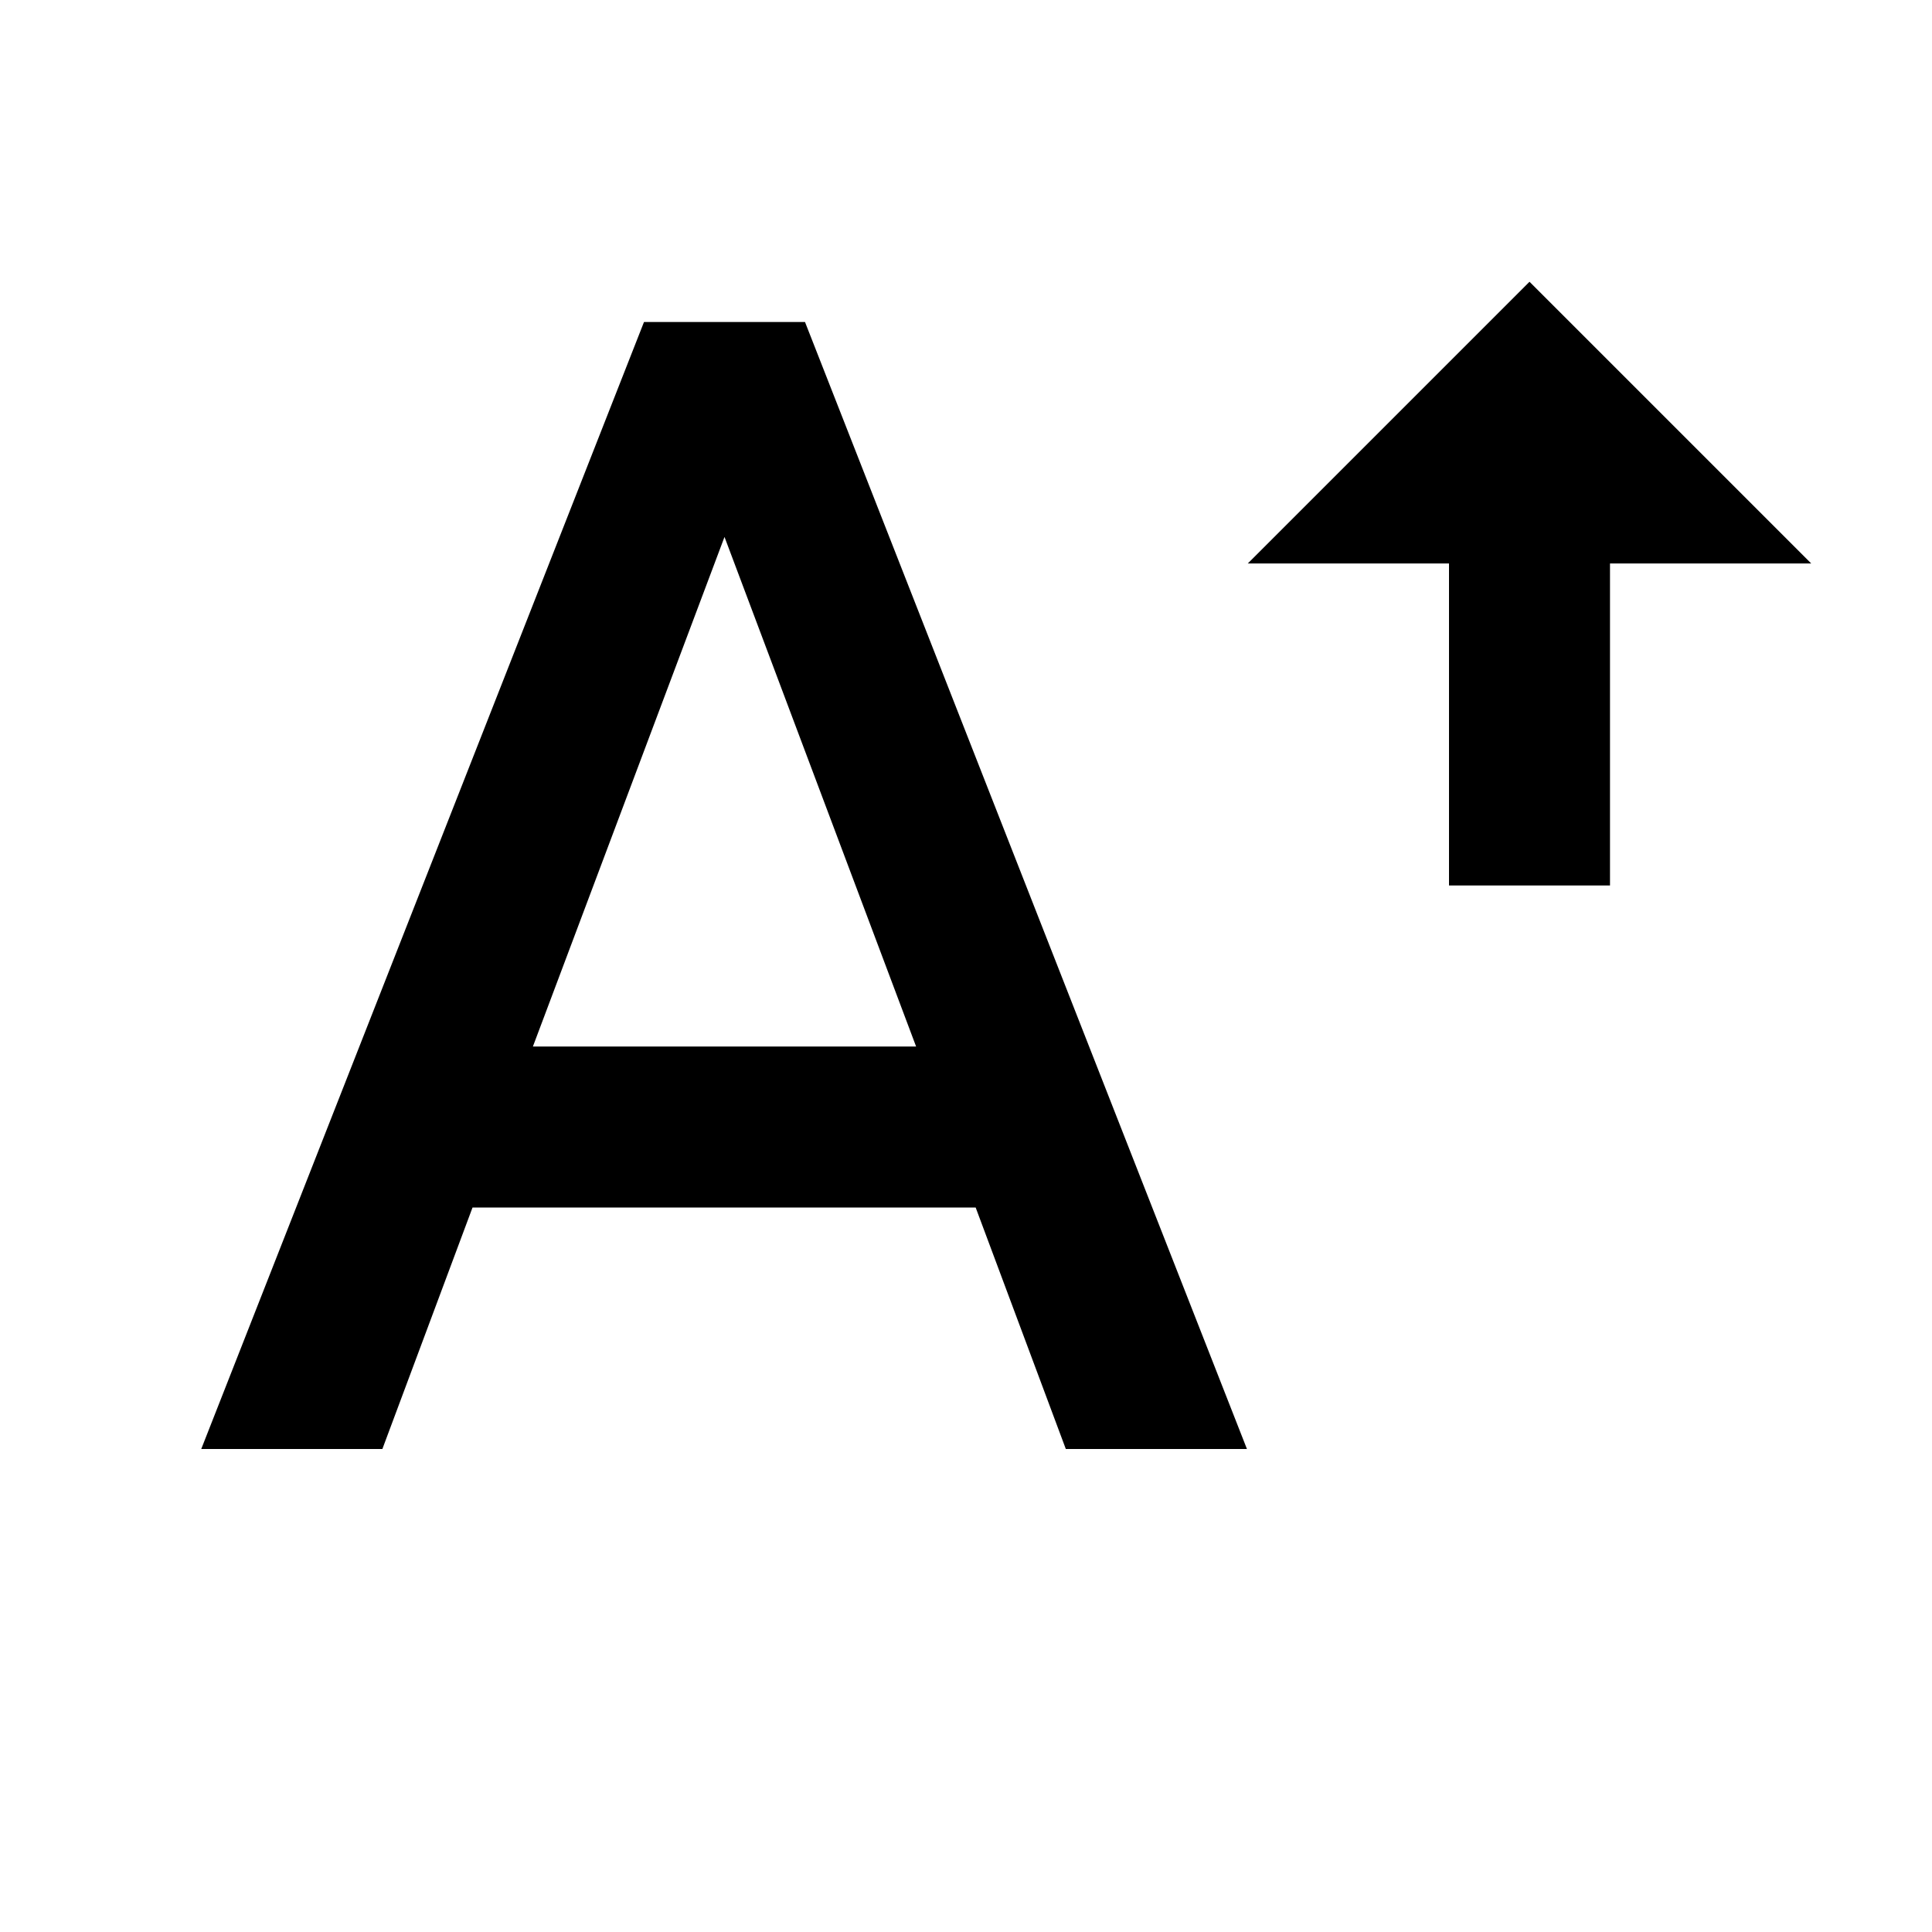 <!-- Generated by IcoMoon.io -->
<svg version="1.1" xmlns="http://www.w3.org/2000/svg" width="24" height="24" viewBox="0 0 24 24">
<title>growfont</title>
<path d="M8 4l-5.5 14h2.25l1.12-3h6.25l1.12 3h2.25l-5.49-14zM6.62 13l2.38-6.33 2.38 6.33z"></path>
<path d="M18 11h2v-4h2.5l-3.5-3.5-3.5 3.5h2.5v4z"></path>
</svg>
